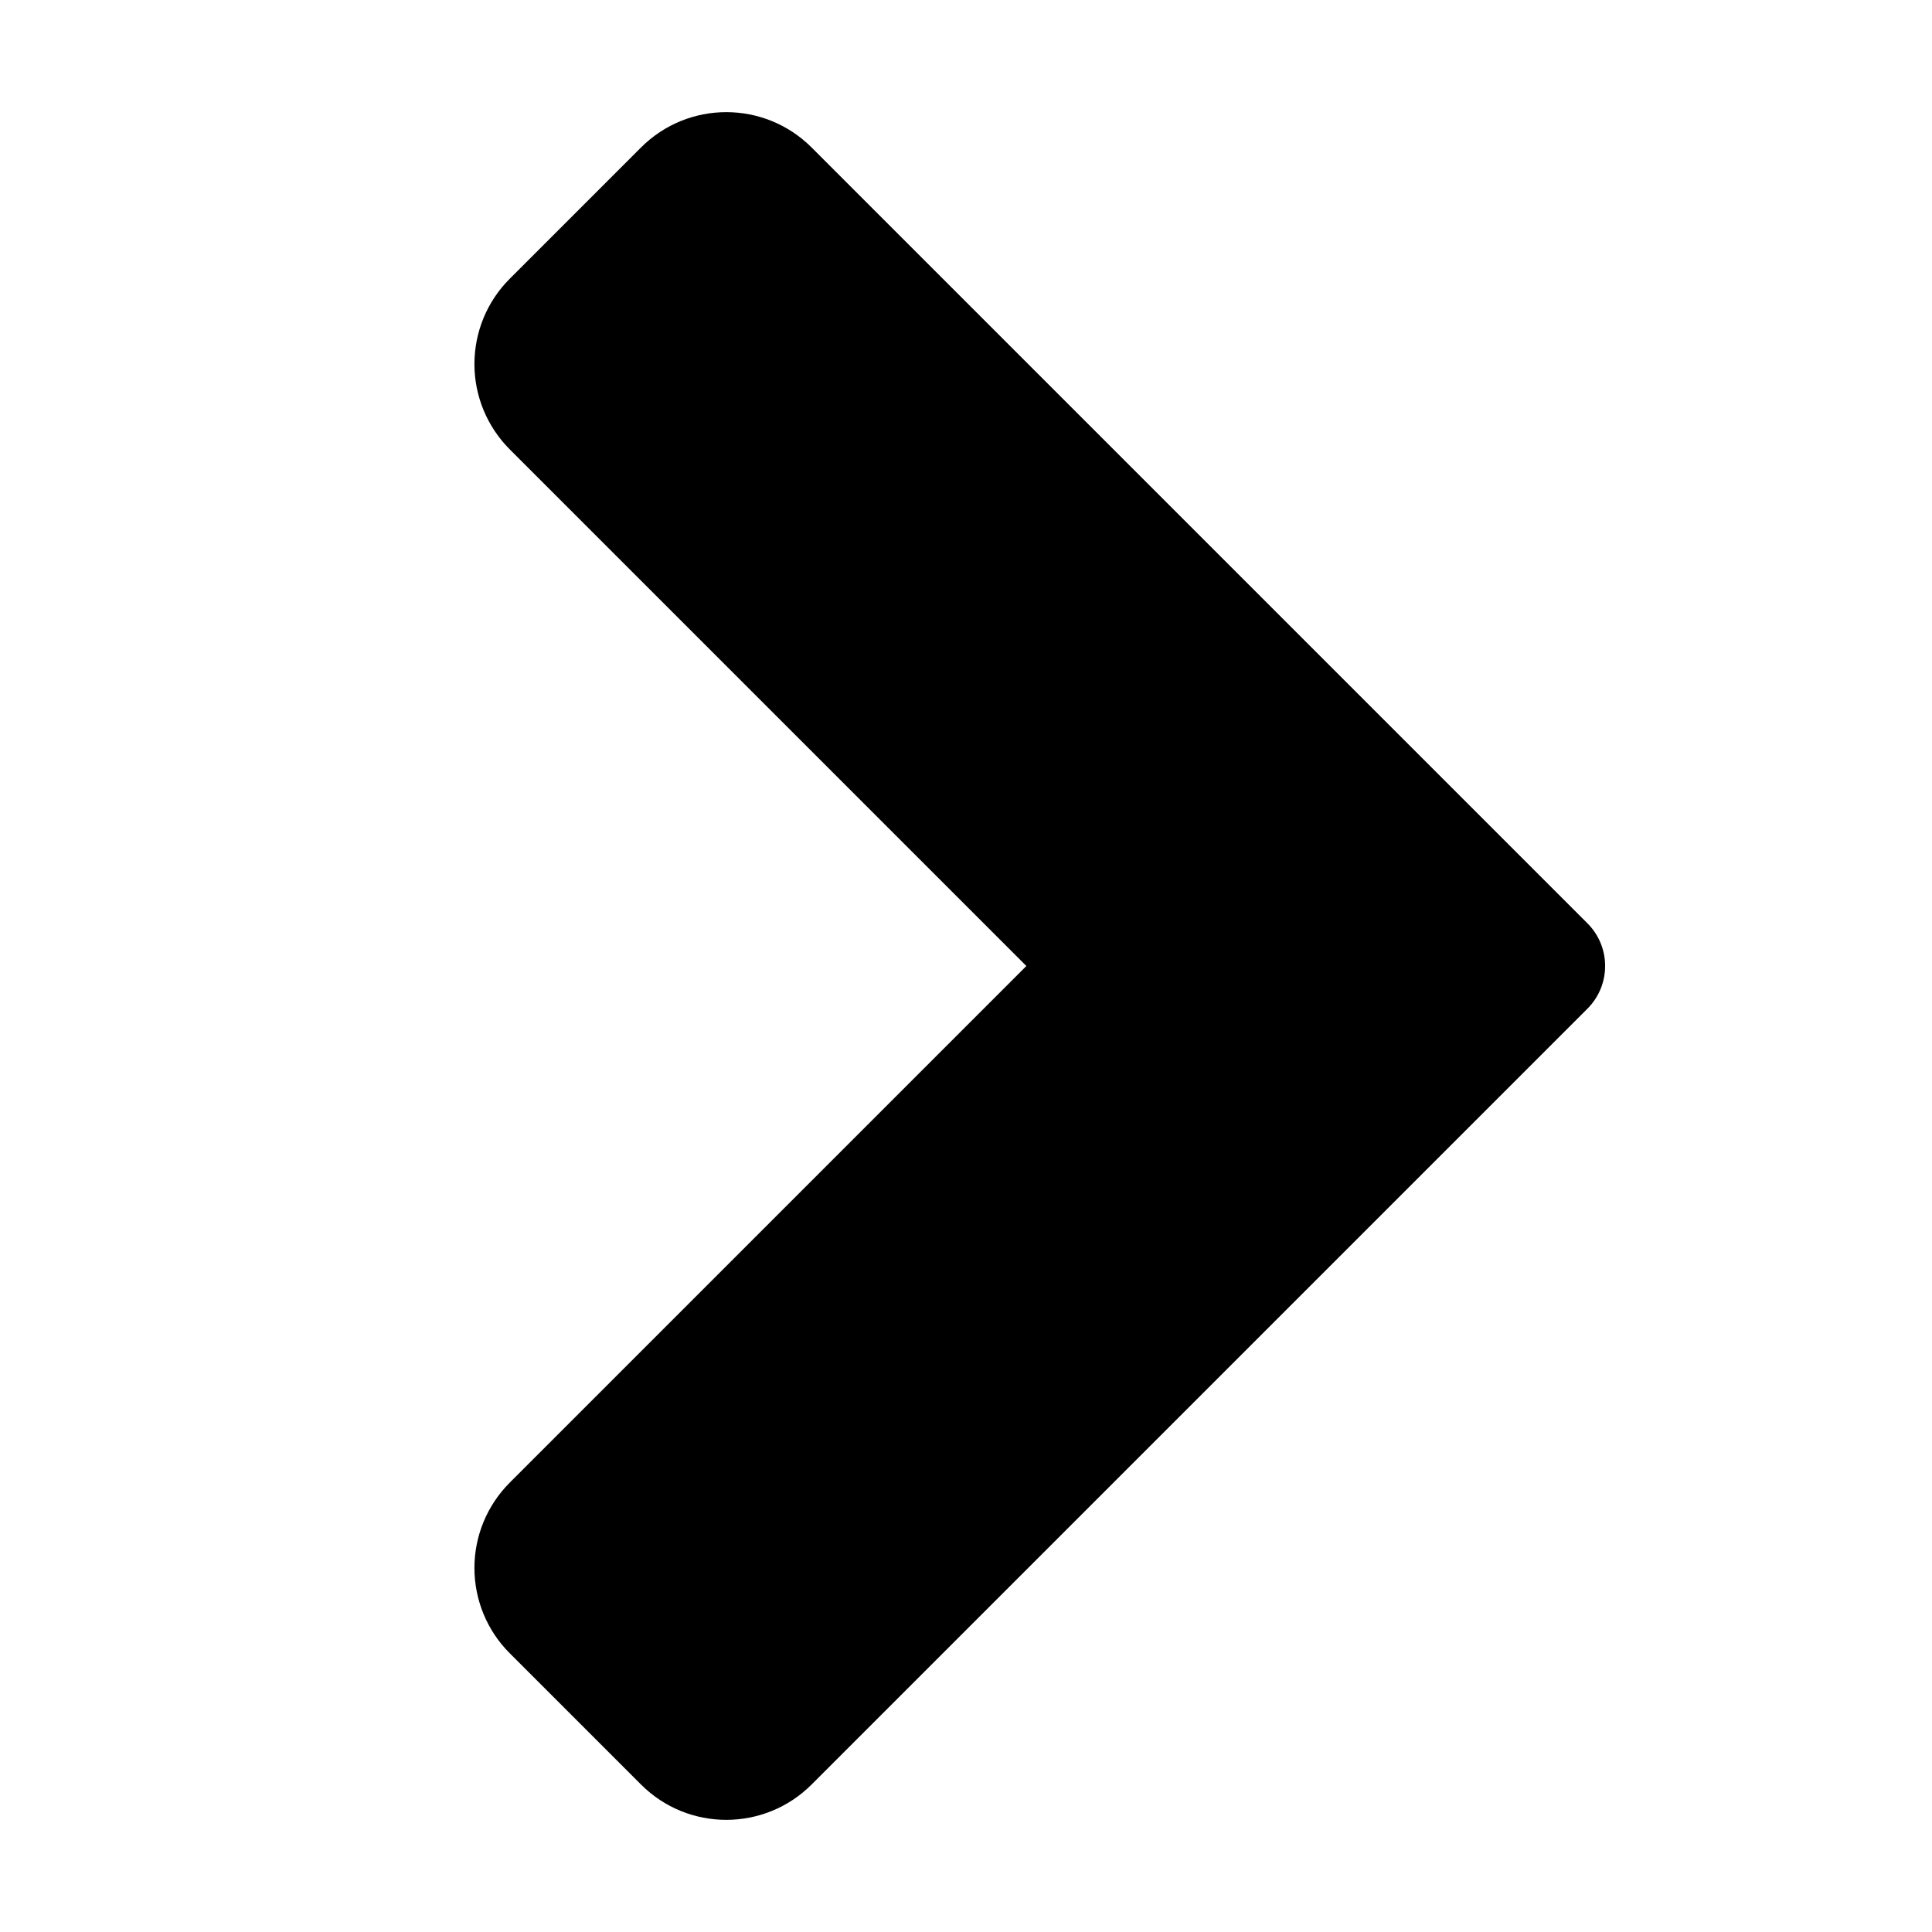 <?xml version="1.0" encoding="UTF-8" standalone="no"?><!DOCTYPE svg PUBLIC "-//W3C//DTD SVG 1.1//EN" "http://www.w3.org/Graphics/SVG/1.1/DTD/svg11.dtd"><svg width="100%" height="100%" viewBox="0 0 16 16" version="1.1" xmlns="http://www.w3.org/2000/svg" xmlns:xlink="http://www.w3.org/1999/xlink" xml:space="preserve" xmlns:serif="http://www.serif.com/" style="fill-rule:evenodd;clip-rule:evenodd;stroke-linejoin:round;stroke-miterlimit:2;"><g id="recycle"></g><g id="check_box--in-circle-" serif:id="check_box (in circle)"></g><g id="check_box_hover"></g><g id="check_box"></g><g id="check_box1" serif:id="check_box"></g><g id="check_box_checked_hover"></g><g id="zoom_out"></g><g id="check_box2" serif:id="check_box"></g><g id="check_box_hover1" serif:id="check_box_hover"></g><g id="gripper"></g><path d="M4.222,13.692c-0.188,-0.187 -0.293,-0.442 -0.293,-0.707c0,-0.265 0.105,-0.519 0.293,-0.707c1.375,-1.375 4.278,-4.278 4.278,-4.278c0,0 -2.903,-2.903 -4.278,-4.278c-0.188,-0.188 -0.293,-0.442 -0.293,-0.707c0,-0.265 0.105,-0.52 0.293,-0.707c0.34,-0.34 0.746,-0.746 1.086,-1.086c0.39,-0.391 1.023,-0.391 1.414,0c1.563,1.563 5.265,5.265 6.424,6.424c0.196,0.196 0.196,0.512 0,0.708c-1.159,1.159 -4.861,4.861 -6.424,6.424c-0.391,0.391 -1.024,0.391 -1.414,0c-0.34,-0.34 -0.746,-0.746 -1.086,-1.086Z"/></svg>
